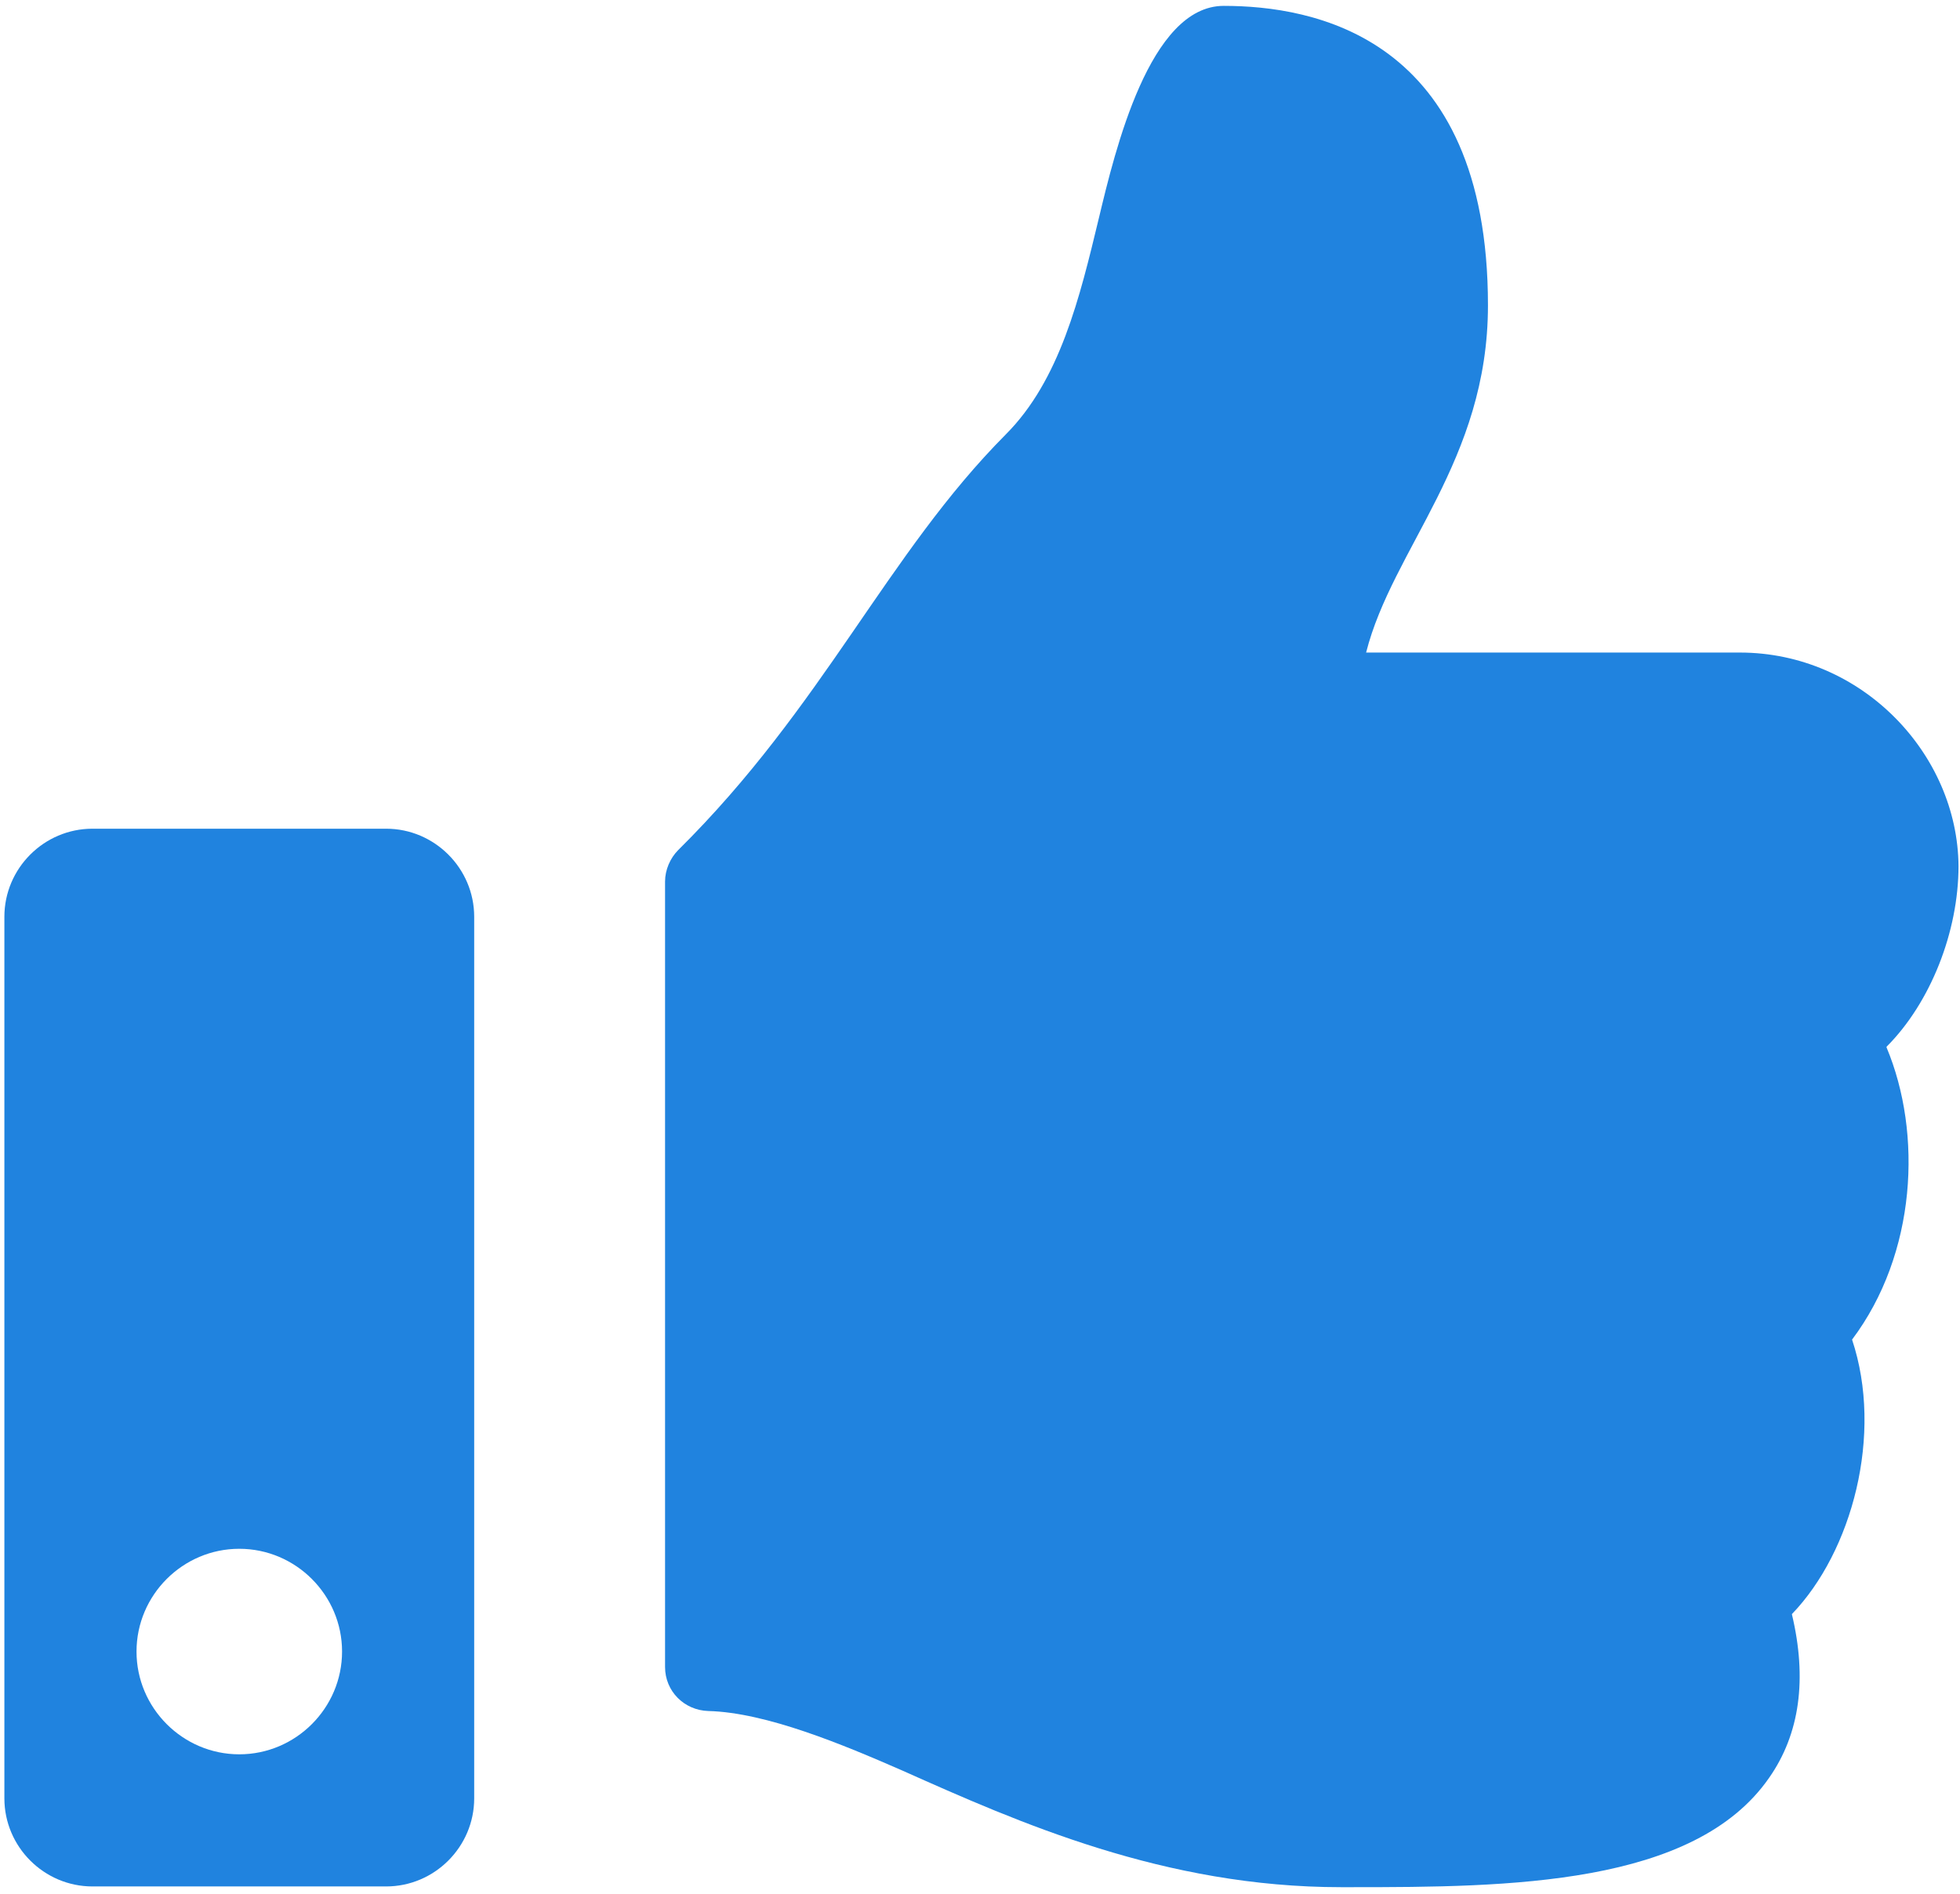 <svg width="267" height="258" viewBox="0 0 267 258" fill="none" xmlns="http://www.w3.org/2000/svg">
<path d="M266.797 118C266.697 102.8 253.697 88.9 236.997 88.9H186.097C189.697 74.7 202.697 62.8 202.697 41.6C202.697 4.8 178.697 0.8 166.697 0.8C156.597 0.8 151.897 20.5 149.697 29.7C147.097 40.5 144.397 51.8 136.997 59.2C120.797 75.5 112.197 96.2 92.397 115.8C91.297 116.9 90.597 118.5 90.597 120.1V227.1C90.597 230.4 93.197 233 96.497 233.1C104.397 233.3 114.897 237.7 122.897 241.2C138.797 248.3 158.597 257.1 182.697 257.1H184.097C205.497 257.1 230.797 256.9 240.997 242.2C245.197 236.2 246.197 228.7 244.097 219.9C252.297 211.4 256.597 195.4 252.297 182.5C261.097 170.8 261.897 154.4 256.997 142.7V142.6C262.997 136.6 266.797 126.9 266.797 118Z" fill="#2083DF"/>
<path d="M12.597 112.899C5.997 112.899 0.597 118.299 0.597 124.899V244.999C0.597 251.599 5.997 256.999 12.597 256.999H52.597C59.197 256.999 64.597 251.599 64.597 244.999V124.899C64.597 118.299 59.197 112.899 52.597 112.899H12.597ZM32.597 238.999C24.897 238.999 18.597 232.699 18.597 224.999C18.597 217.299 24.897 210.999 32.597 210.999C40.297 210.999 46.597 217.299 46.597 224.999C46.597 232.699 40.297 238.999 32.597 238.999Z" fill="#2083DF"/>
</svg>
